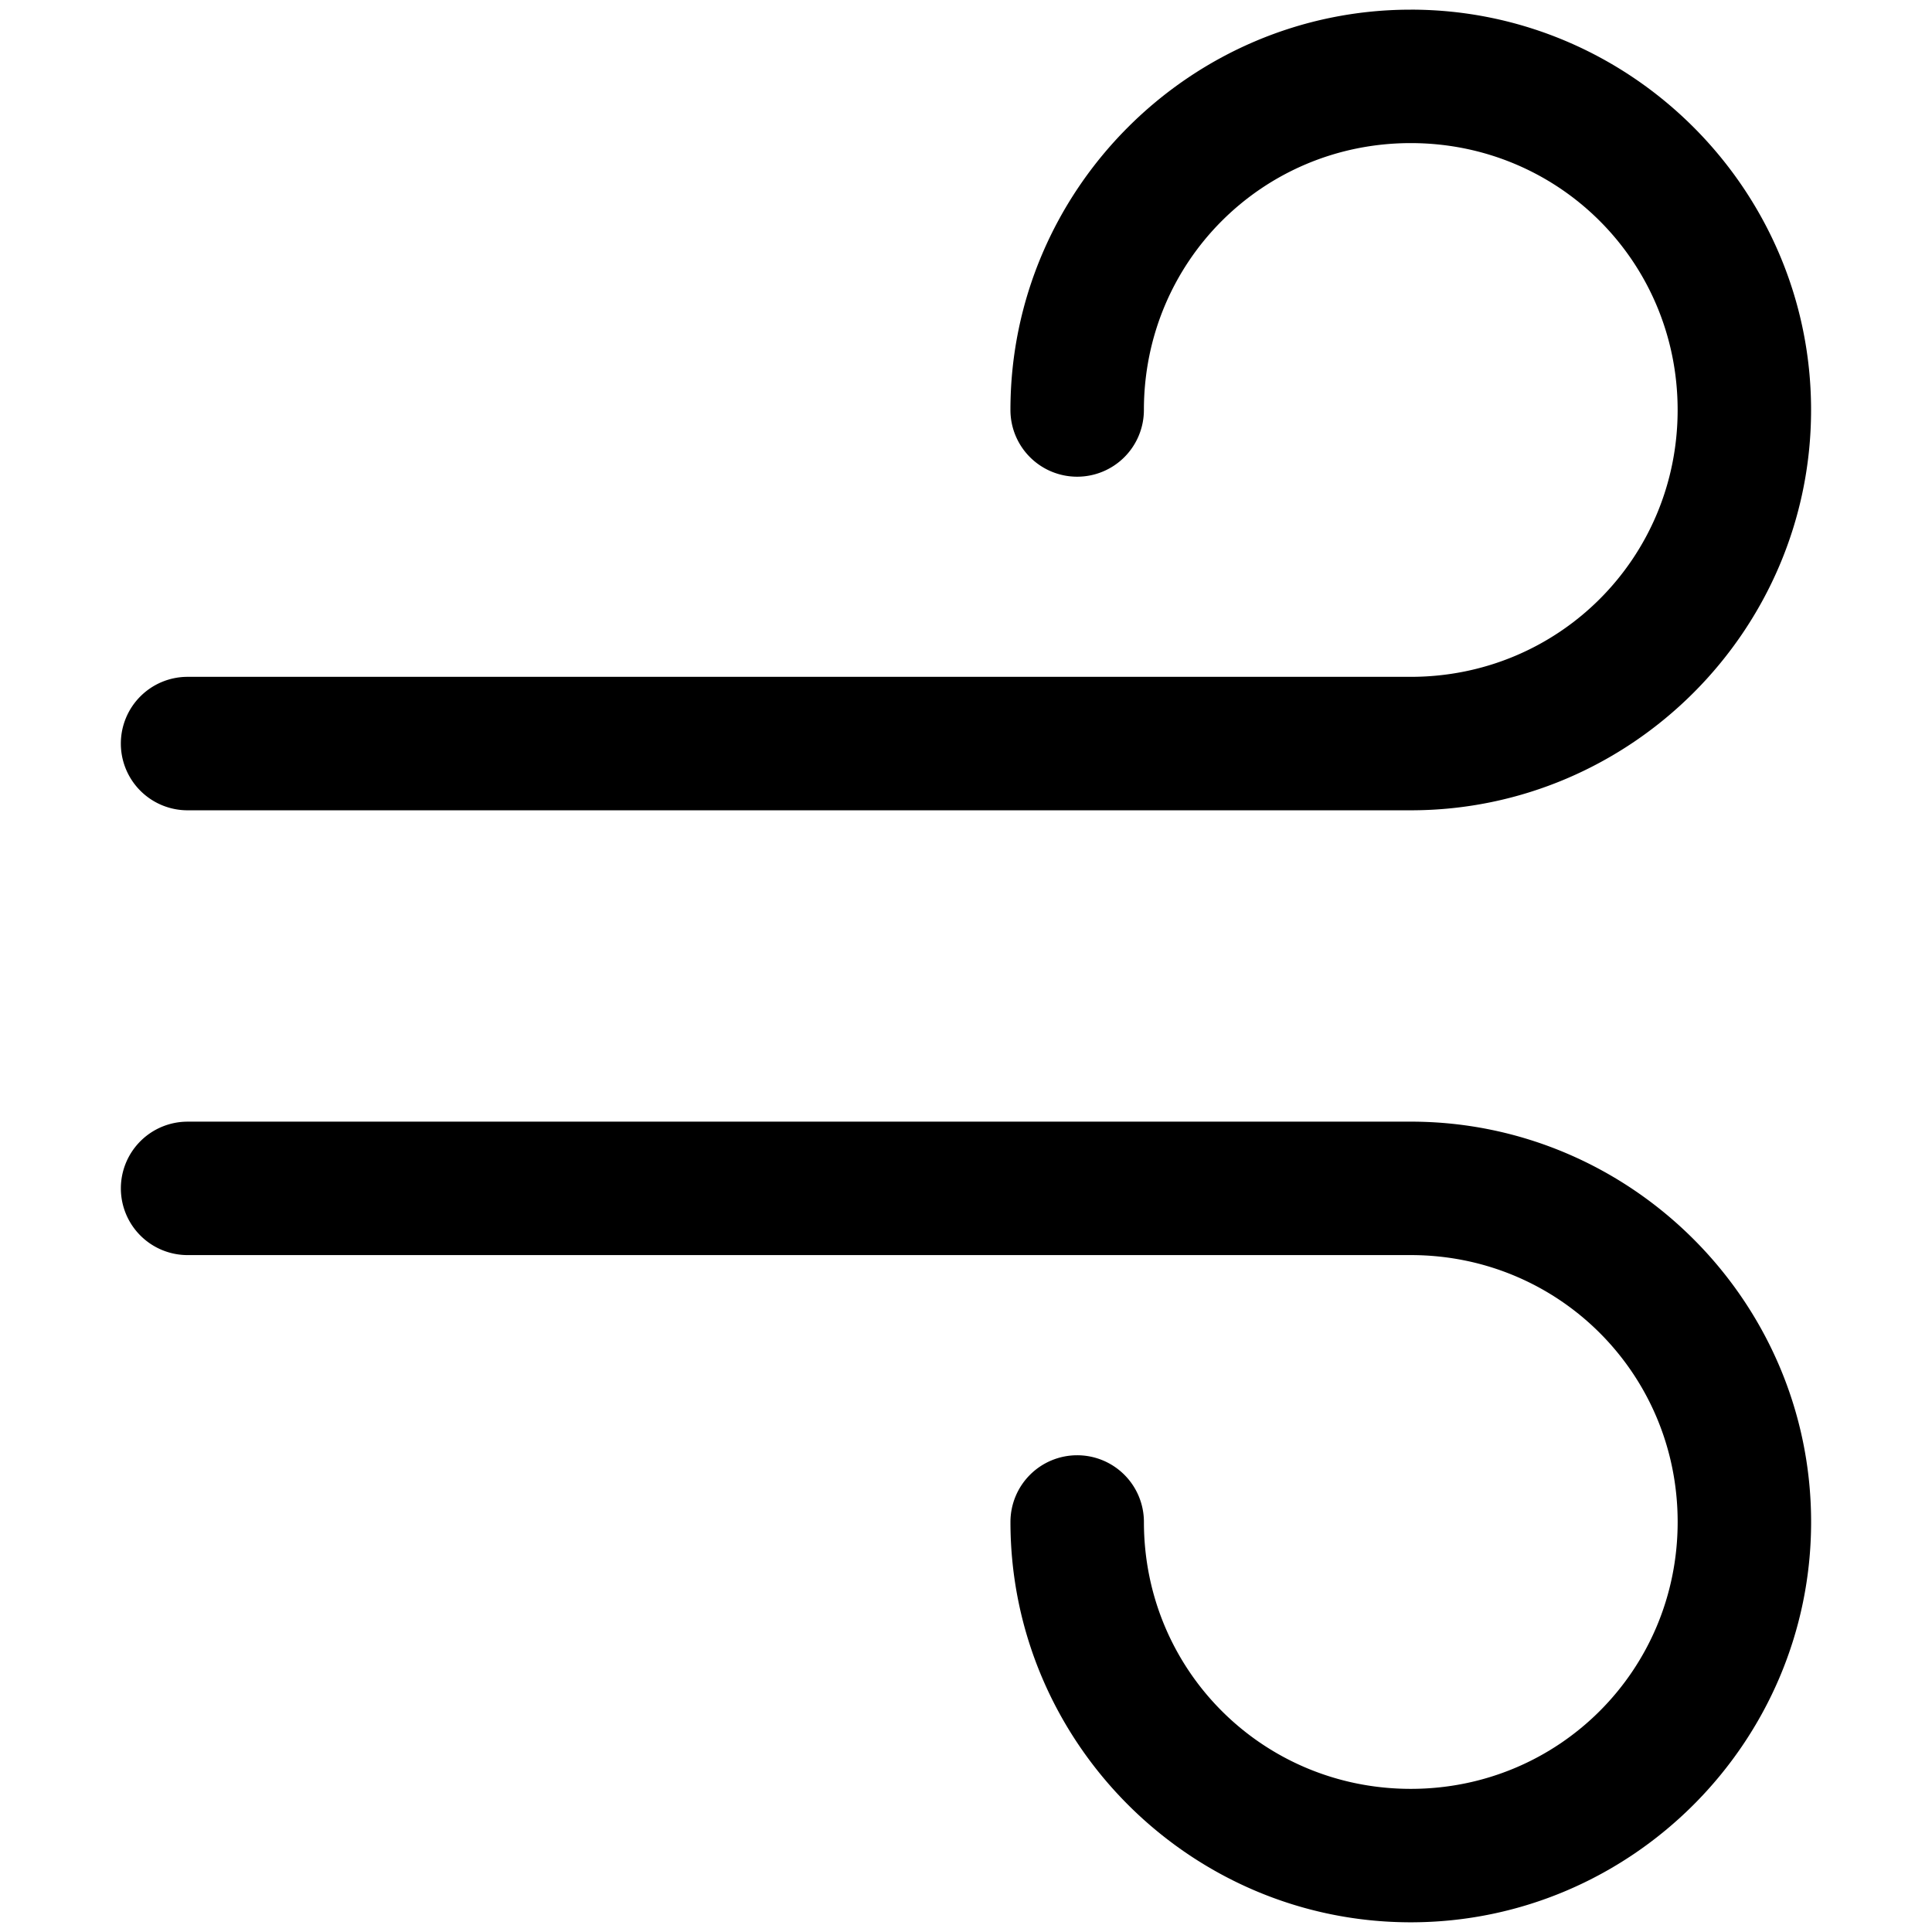 <?xml version="1.0" encoding="UTF-8"?>
<svg width="100" height="100" version="1.1" viewBox="0 0 100 100" xmlns="http://www.w3.org/2000/svg">
 <path d="m9.709 58.057a3.453 3.453 0 0 0-3.453 3.453 3.453 3.453 0 0 0 3.453 3.453h63.312c7.67 0 13.814 6.144 13.814 13.814 0 7.67-6.144 13.814-13.814 13.814-7.67 0-13.812-6.144-13.812-13.814a3.453 3.453 0 0 0-3.455-3.453 3.453 3.453 0 0 0-3.453 3.453c0 11.403 9.318 20.721 20.721 20.721 11.403 0 20.721-9.318 20.721-20.721 0-11.403-9.318-20.721-20.721-20.721z" color="#000000" stroke-linecap="round" stroke-linejoin="round" style="-inkscape-stroke:none"/>
 <path d="m73.021 0.5c-11.403 0-20.721 9.318-20.721 20.721a3.453 3.453 0 0 0 3.453 3.453 3.453 3.453 0 0 0 3.455-3.453c0-7.67 6.143-13.814 13.812-13.814 7.67 0 13.814 6.144 13.814 13.814 0 7.67-6.144 13.812-13.814 13.812h-63.312a3.453 3.453 0 0 0-3.453 3.453 3.453 3.453 0 0 0 3.453 3.455h63.312c11.403 0 20.721-9.318 20.721-20.721 1e-6 -11.403-9.318-20.721-20.721-20.721z" color="#000000" stroke-linecap="round" stroke-linejoin="round" style="-inkscape-stroke:none"/>
</svg>

